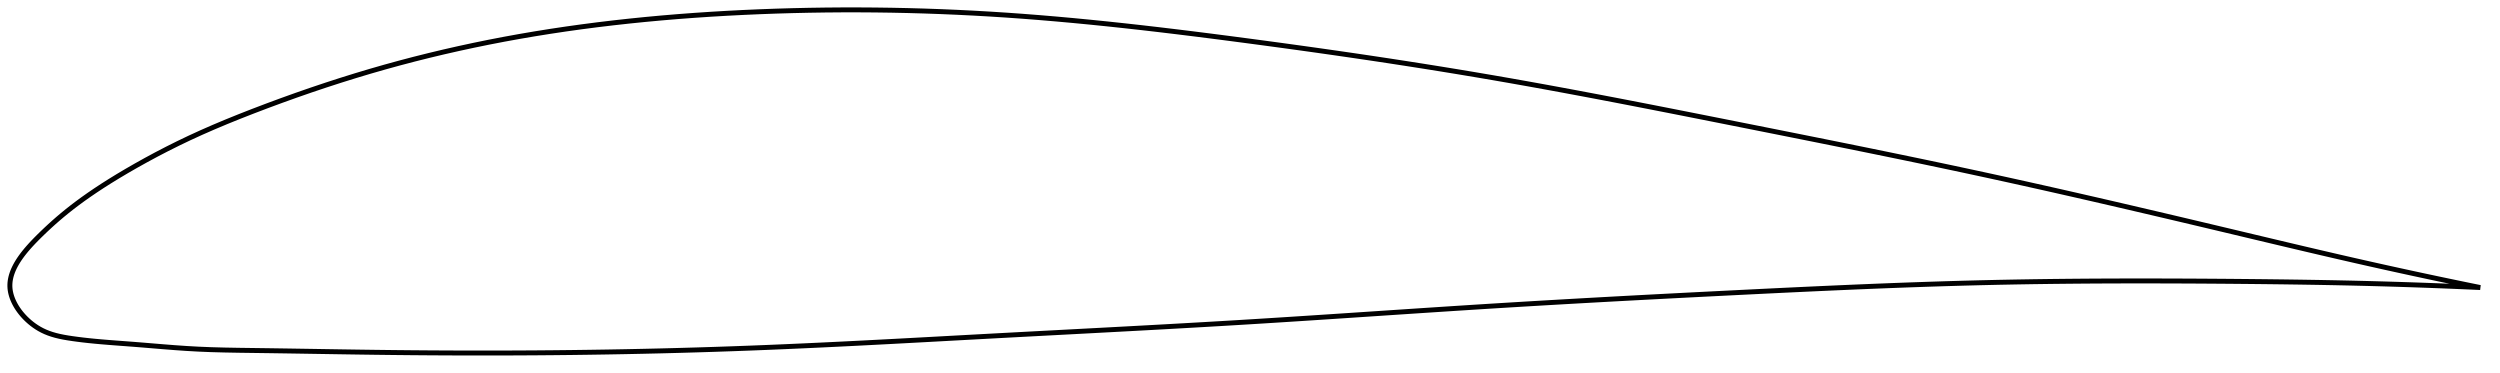 <?xml version="1.0" encoding="utf-8" ?>
<svg baseProfile="full" height="150.909" version="1.1" width="1012.021" xmlns="http://www.w3.org/2000/svg" xmlns:ev="http://www.w3.org/2001/xml-events" xmlns:xlink="http://www.w3.org/1999/xlink"><defs /><polygon fill="none" points="1004.021,116.397 1000.468,115.674 996.193,114.795 991.711,113.864 987.005,112.876 982.06,111.827 976.859,110.709 971.388,109.52 965.64,108.255 959.614,106.911 953.318,105.488 946.78,103.99 940.035,102.426 933.129,100.808 926.106,99.151 919.011,97.467 911.879,95.77 904.733,94.067 897.586,92.367 890.441,90.671 883.304,88.982 876.175,87.302 869.056,85.632 861.949,83.972 854.854,82.325 847.77,80.691 840.696,79.071 833.631,77.466 826.571,75.875 819.514,74.3 812.455,72.74 805.391,71.195 798.317,69.666 791.226,68.15 784.116,66.646 776.982,65.151 769.823,63.664 762.637,62.184 755.423,60.709 748.183,59.238 740.916,57.771 733.627,56.305 726.319,54.842 718.997,53.38 711.667,51.919 704.336,50.46 697.013,49.003 689.706,47.552 682.421,46.108 675.163,44.677 667.934,43.259 660.738,41.858 653.575,40.475 646.444,39.113 639.344,37.772 632.272,36.454 625.225,35.159 618.198,33.889 611.185,32.644 604.18,31.425 597.177,30.232 590.167,29.062 583.146,27.916 576.108,26.79 569.051,25.684 561.972,24.596 554.869,23.525 547.743,22.472 540.594,21.434 533.426,20.413 526.242,19.407 519.046,18.416 511.847,17.441 504.652,16.481 497.469,15.537 490.308,14.613 483.176,13.712 476.079,12.838 469.021,11.994 462.005,11.182 455.032,10.406 448.105,9.667 441.22,8.967 434.378,8.308 427.576,7.693 420.81,7.122 414.076,6.596 407.37,6.118 400.686,5.689 394.018,5.31 387.362,4.979 380.713,4.696 374.069,4.461 367.425,4.274 360.78,4.135 354.132,4.044 347.48,4.0 340.824,4.004 334.164,4.057 327.5,4.158 320.835,4.307 314.169,4.504 307.506,4.75 300.849,5.044 294.202,5.386 287.569,5.779 280.953,6.224 274.359,6.72 267.789,7.271 261.247,7.876 254.736,8.537 248.258,9.254 241.815,10.027 235.409,10.859 229.043,11.749 222.717,12.698 216.433,13.706 210.192,14.774 203.995,15.902 197.842,17.091 191.735,18.34 185.669,19.65 179.642,21.02 173.649,22.453 167.682,23.949 161.733,25.513 155.79,27.147 149.843,28.856 143.879,30.643 137.894,32.511 131.89,34.456 125.883,36.474 119.897,38.554 113.964,40.683 108.125,42.842 102.423,45.011 96.898,47.174 91.574,49.329 86.453,51.483 81.518,53.646 76.747,55.832 72.114,58.052 67.61,60.302 63.25,62.567 59.059,64.826 55.069,67.051 51.306,69.216 47.79,71.304 44.521,73.311 41.487,75.238 38.668,77.092 36.046,78.879 33.599,80.608 31.311,82.285 29.164,83.916 27.146,85.509 25.238,87.07 23.433,88.6 21.729,90.094 20.127,91.542 18.624,92.94 17.218,94.281 15.902,95.564 14.678,96.789 13.547,97.955 12.505,99.069 11.546,100.134 10.666,101.157 9.858,102.143 9.116,103.095 8.437,104.017 7.816,104.914 7.25,105.788 6.735,106.641 6.269,107.477 5.85,108.296 5.476,109.102 5.146,109.896 4.859,110.68 4.613,111.454 4.409,112.221 4.245,112.982 4.122,113.737 4.04,114.489 4.0,115.238 4.002,115.986 4.046,116.734 4.134,117.483 4.263,118.233 4.434,118.985 4.645,119.738 4.896,120.494 5.186,121.251 5.517,122.009 5.887,122.77 6.299,123.532 6.751,124.296 7.246,125.06 7.784,125.825 8.367,126.59 8.996,127.353 9.674,128.113 10.401,128.87 11.181,129.62 12.016,130.361 12.908,131.089 13.861,131.8 14.878,132.489 15.961,133.147 17.112,133.764 18.335,134.336 19.635,134.86 21.018,135.336 22.491,135.764 24.06,136.147 25.733,136.489 27.516,136.798 29.418,137.085 31.448,137.362 33.62,137.63 35.949,137.889 38.45,138.139 41.142,138.383 44.038,138.622 47.154,138.862 50.499,139.111 54.077,139.382 57.89,139.687 61.933,140.022 66.199,140.374 70.677,140.725 75.363,141.052 80.269,141.331 85.432,141.542 90.9,141.693 96.721,141.8 102.925,141.883 109.499,141.972 116.381,142.075 123.479,142.187 130.696,142.303 137.948,142.418 145.177,142.528 152.356,142.626 159.49,142.711 166.603,142.781 173.713,142.836 180.835,142.876 187.98,142.901 195.153,142.909 202.355,142.902 209.582,142.877 216.827,142.835 224.083,142.776 231.345,142.699 238.605,142.604 245.862,142.491 253.11,142.36 260.349,142.21 267.576,142.042 274.792,141.854 281.997,141.648 289.193,141.423 296.383,141.179 303.569,140.915 310.757,140.631 317.95,140.328 325.153,140.008 332.37,139.673 339.603,139.323 346.855,138.961 354.127,138.587 361.421,138.205 368.736,137.814 376.073,137.418 383.431,137.017 390.808,136.615 398.2,136.213 405.606,135.812 413.02,135.415 420.438,135.02 427.857,134.627 435.273,134.234 442.683,133.841 450.085,133.446 457.477,133.049 464.858,132.647 472.226,132.241 479.581,131.829 486.923,131.41 494.253,130.983 501.571,130.546 508.879,130.099 516.178,129.642 523.471,129.176 530.758,128.704 538.042,128.226 545.324,127.744 552.605,127.259 559.888,126.773 567.174,126.288 574.465,125.804 581.761,125.324 589.064,124.848 596.377,124.379 603.7,123.918 611.034,123.465 618.381,123.022 625.742,122.586 633.116,122.159 640.504,121.74 647.905,121.327 655.318,120.921 662.741,120.521 670.171,120.127 677.607,119.739 685.045,119.355 692.482,118.977 699.913,118.603 707.334,118.233 714.741,117.868 722.128,117.509 729.494,117.159 736.835,116.819 744.151,116.491 751.44,116.176 758.702,115.875 765.939,115.59 773.151,115.323 780.341,115.074 787.511,114.844 794.665,114.636 801.806,114.45 808.939,114.288 816.068,114.149 823.198,114.031 830.332,113.935 837.472,113.858 844.623,113.799 851.785,113.759 858.959,113.735 866.148,113.726 873.351,113.733 880.568,113.752 887.798,113.785 895.04,113.829 902.292,113.883 909.55,113.947 916.807,114.021 924.041,114.108 931.22,114.209 938.298,114.324 945.226,114.454 951.955,114.599 958.441,114.757 964.652,114.926 970.573,115.103 976.202,115.286 981.548,115.473 986.624,115.662 991.445,115.852 996.031,116.043 1000.398,116.233 1004.021,116.397" stroke="black" stroke-width="2.0" /></svg>